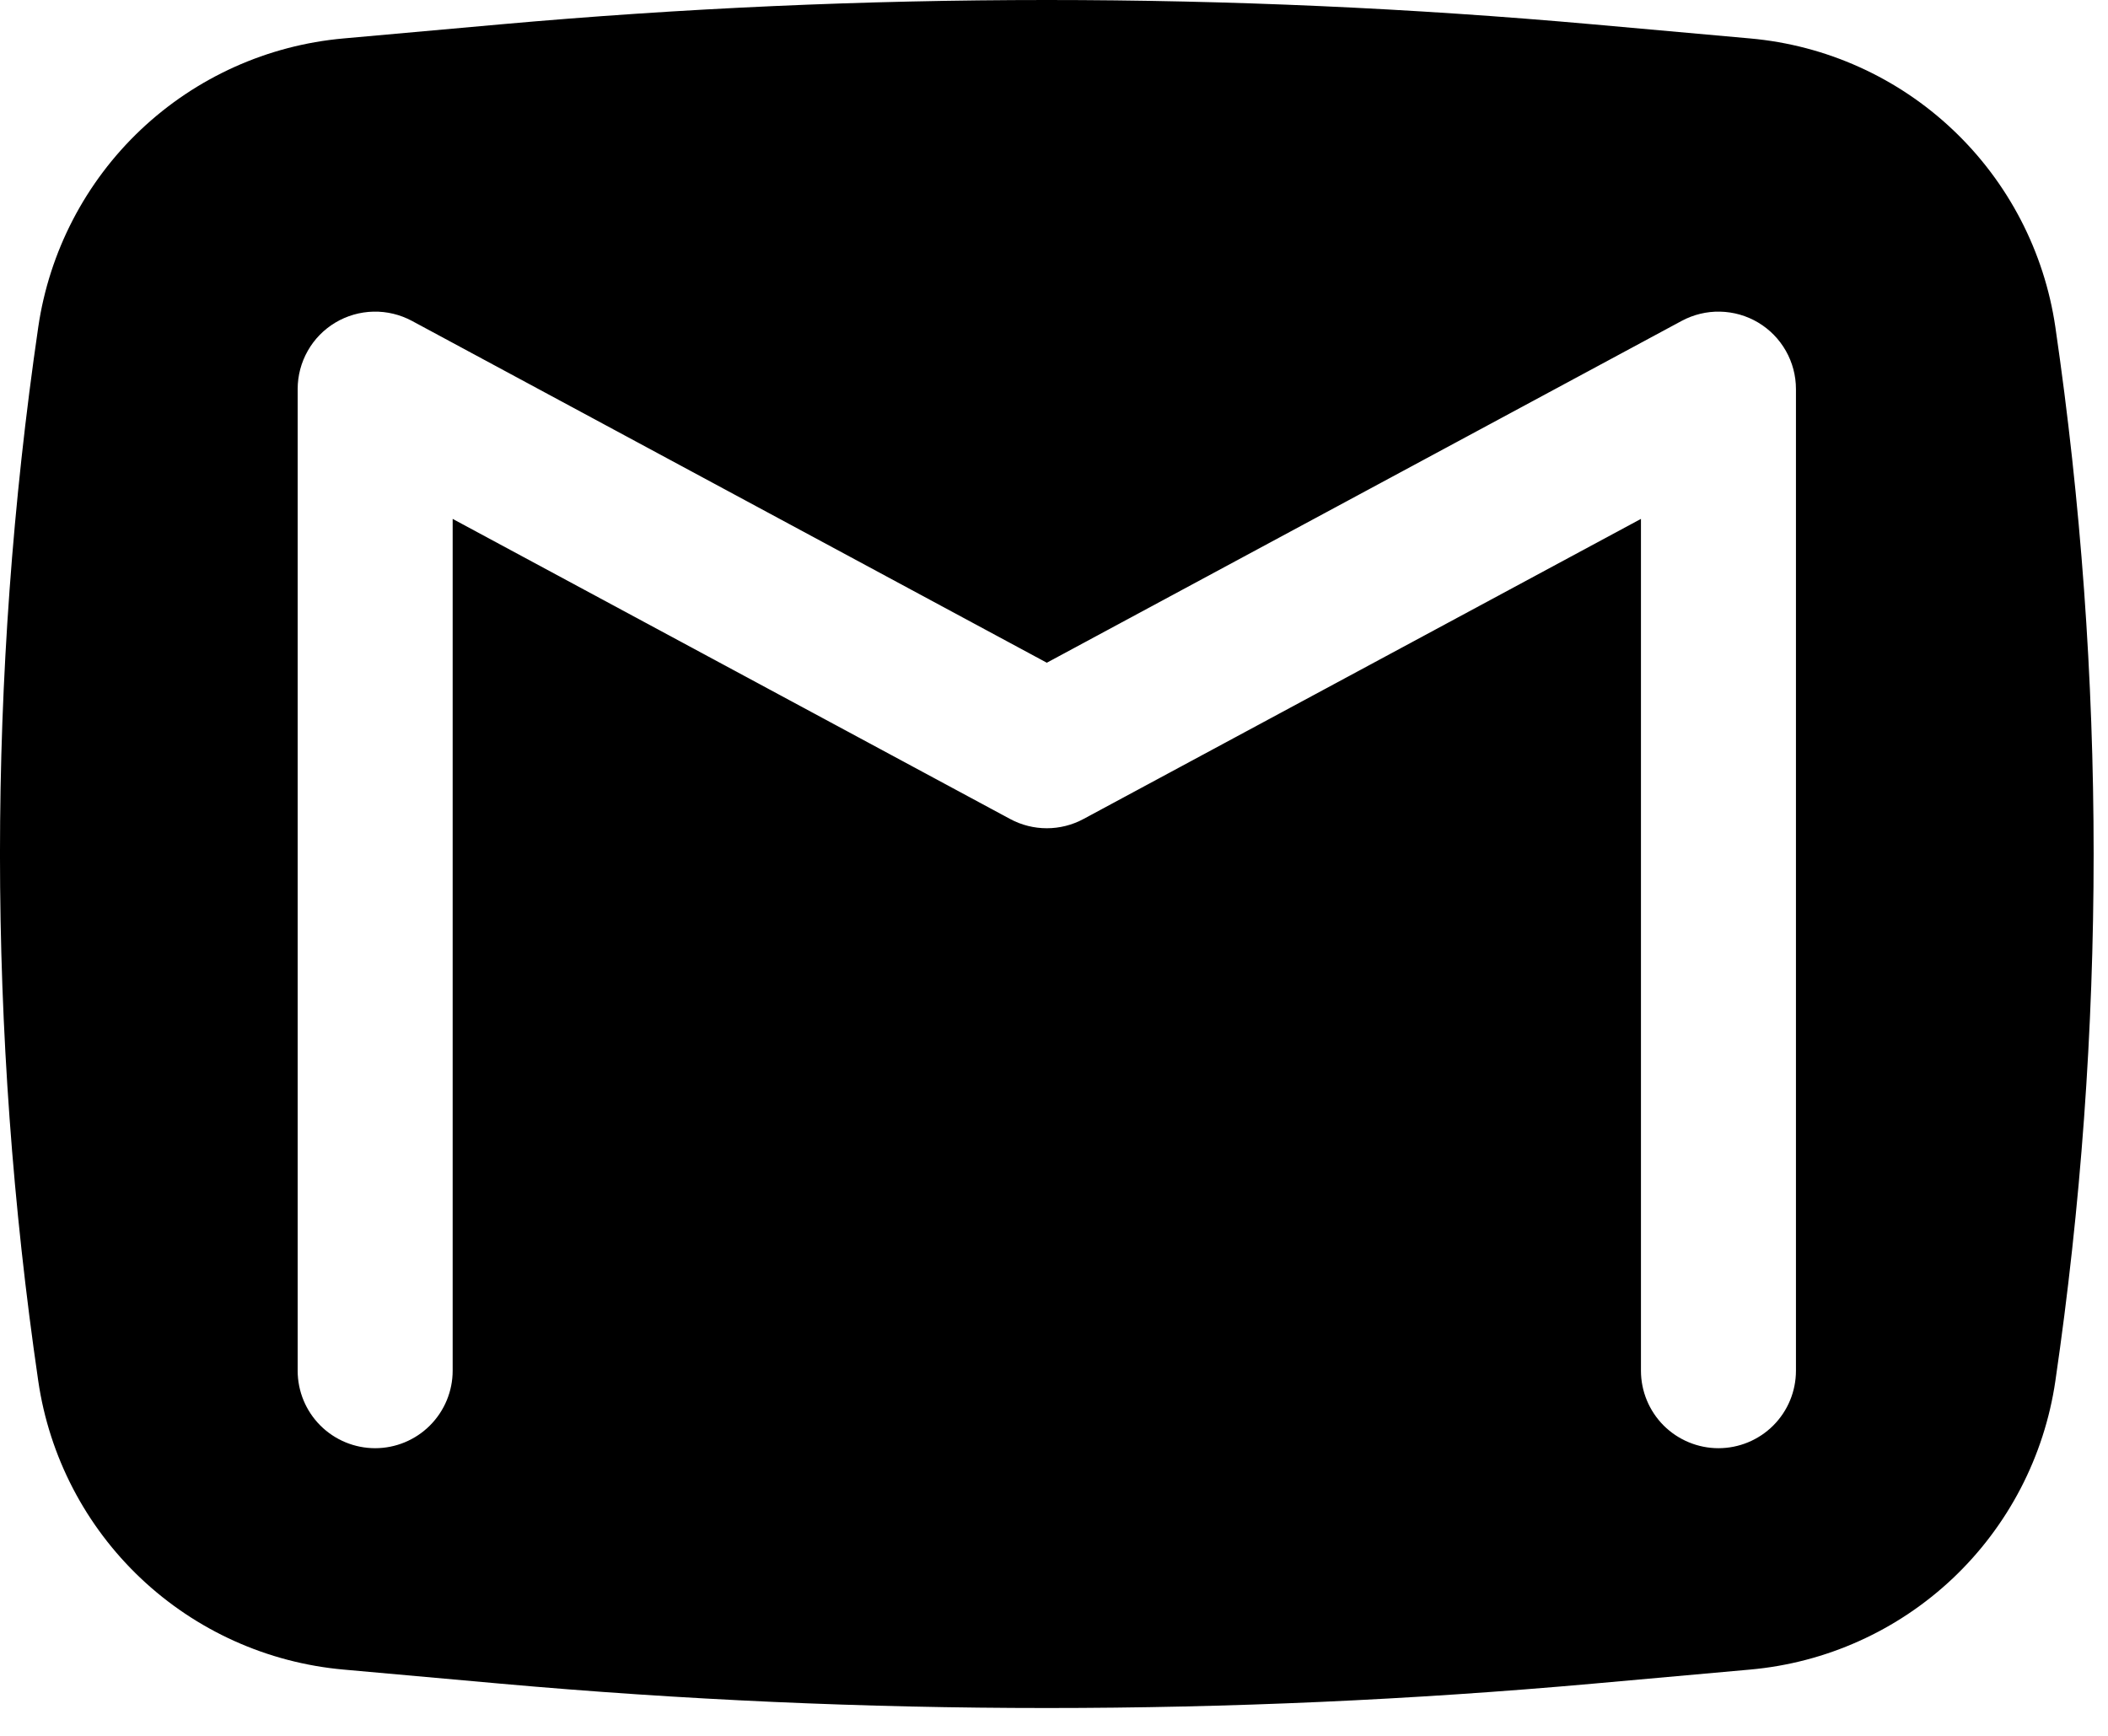 <svg width="34" height="28" viewBox="0 0 34 28" fill="none" xmlns="http://www.w3.org/2000/svg">
<path fill-rule="evenodd" clip-rule="evenodd" d="M8.071 0.393C13.934 -0.131 19.833 -0.131 25.697 0.393L28.227 0.62C29.452 0.729 30.604 1.248 31.497 2.093C32.391 2.938 32.973 4.06 33.151 5.276C33.974 10.913 33.974 16.64 33.151 22.276C32.973 23.493 32.39 24.614 31.497 25.459C30.604 26.303 29.452 26.822 28.227 26.931L25.697 27.158C19.833 27.682 13.934 27.682 8.071 27.158L5.541 26.931C4.316 26.822 3.164 26.303 2.271 25.459C1.377 24.614 0.795 23.493 0.617 22.276C-0.206 16.64 -0.206 10.913 0.617 5.276C0.795 4.06 1.377 2.938 2.27 2.093C3.164 1.248 4.316 0.729 5.541 0.62L8.071 0.393ZM6.644 5.176C6.454 5.074 6.24 5.022 6.023 5.027C5.807 5.032 5.596 5.092 5.41 5.203C5.224 5.314 5.07 5.471 4.964 5.659C4.857 5.847 4.801 6.06 4.801 6.276V22.11C4.801 22.441 4.932 22.759 5.167 22.994C5.401 23.228 5.719 23.36 6.051 23.36C6.382 23.36 6.7 23.228 6.934 22.994C7.169 22.759 7.301 22.441 7.301 22.11V8.37L16.291 13.21C16.661 13.41 17.107 13.41 17.477 13.21L26.467 8.37V22.11C26.467 22.441 26.599 22.759 26.833 22.994C27.068 23.228 27.386 23.36 27.717 23.36C28.049 23.36 28.367 23.228 28.601 22.994C28.836 22.759 28.967 22.441 28.967 22.11V6.276C28.967 6.06 28.911 5.847 28.804 5.659C28.697 5.471 28.544 5.314 28.358 5.203C28.172 5.092 27.961 5.032 27.744 5.027C27.528 5.022 27.314 5.074 27.124 5.176L16.884 10.69L6.644 5.176Z" fill="black"/>
</svg>
